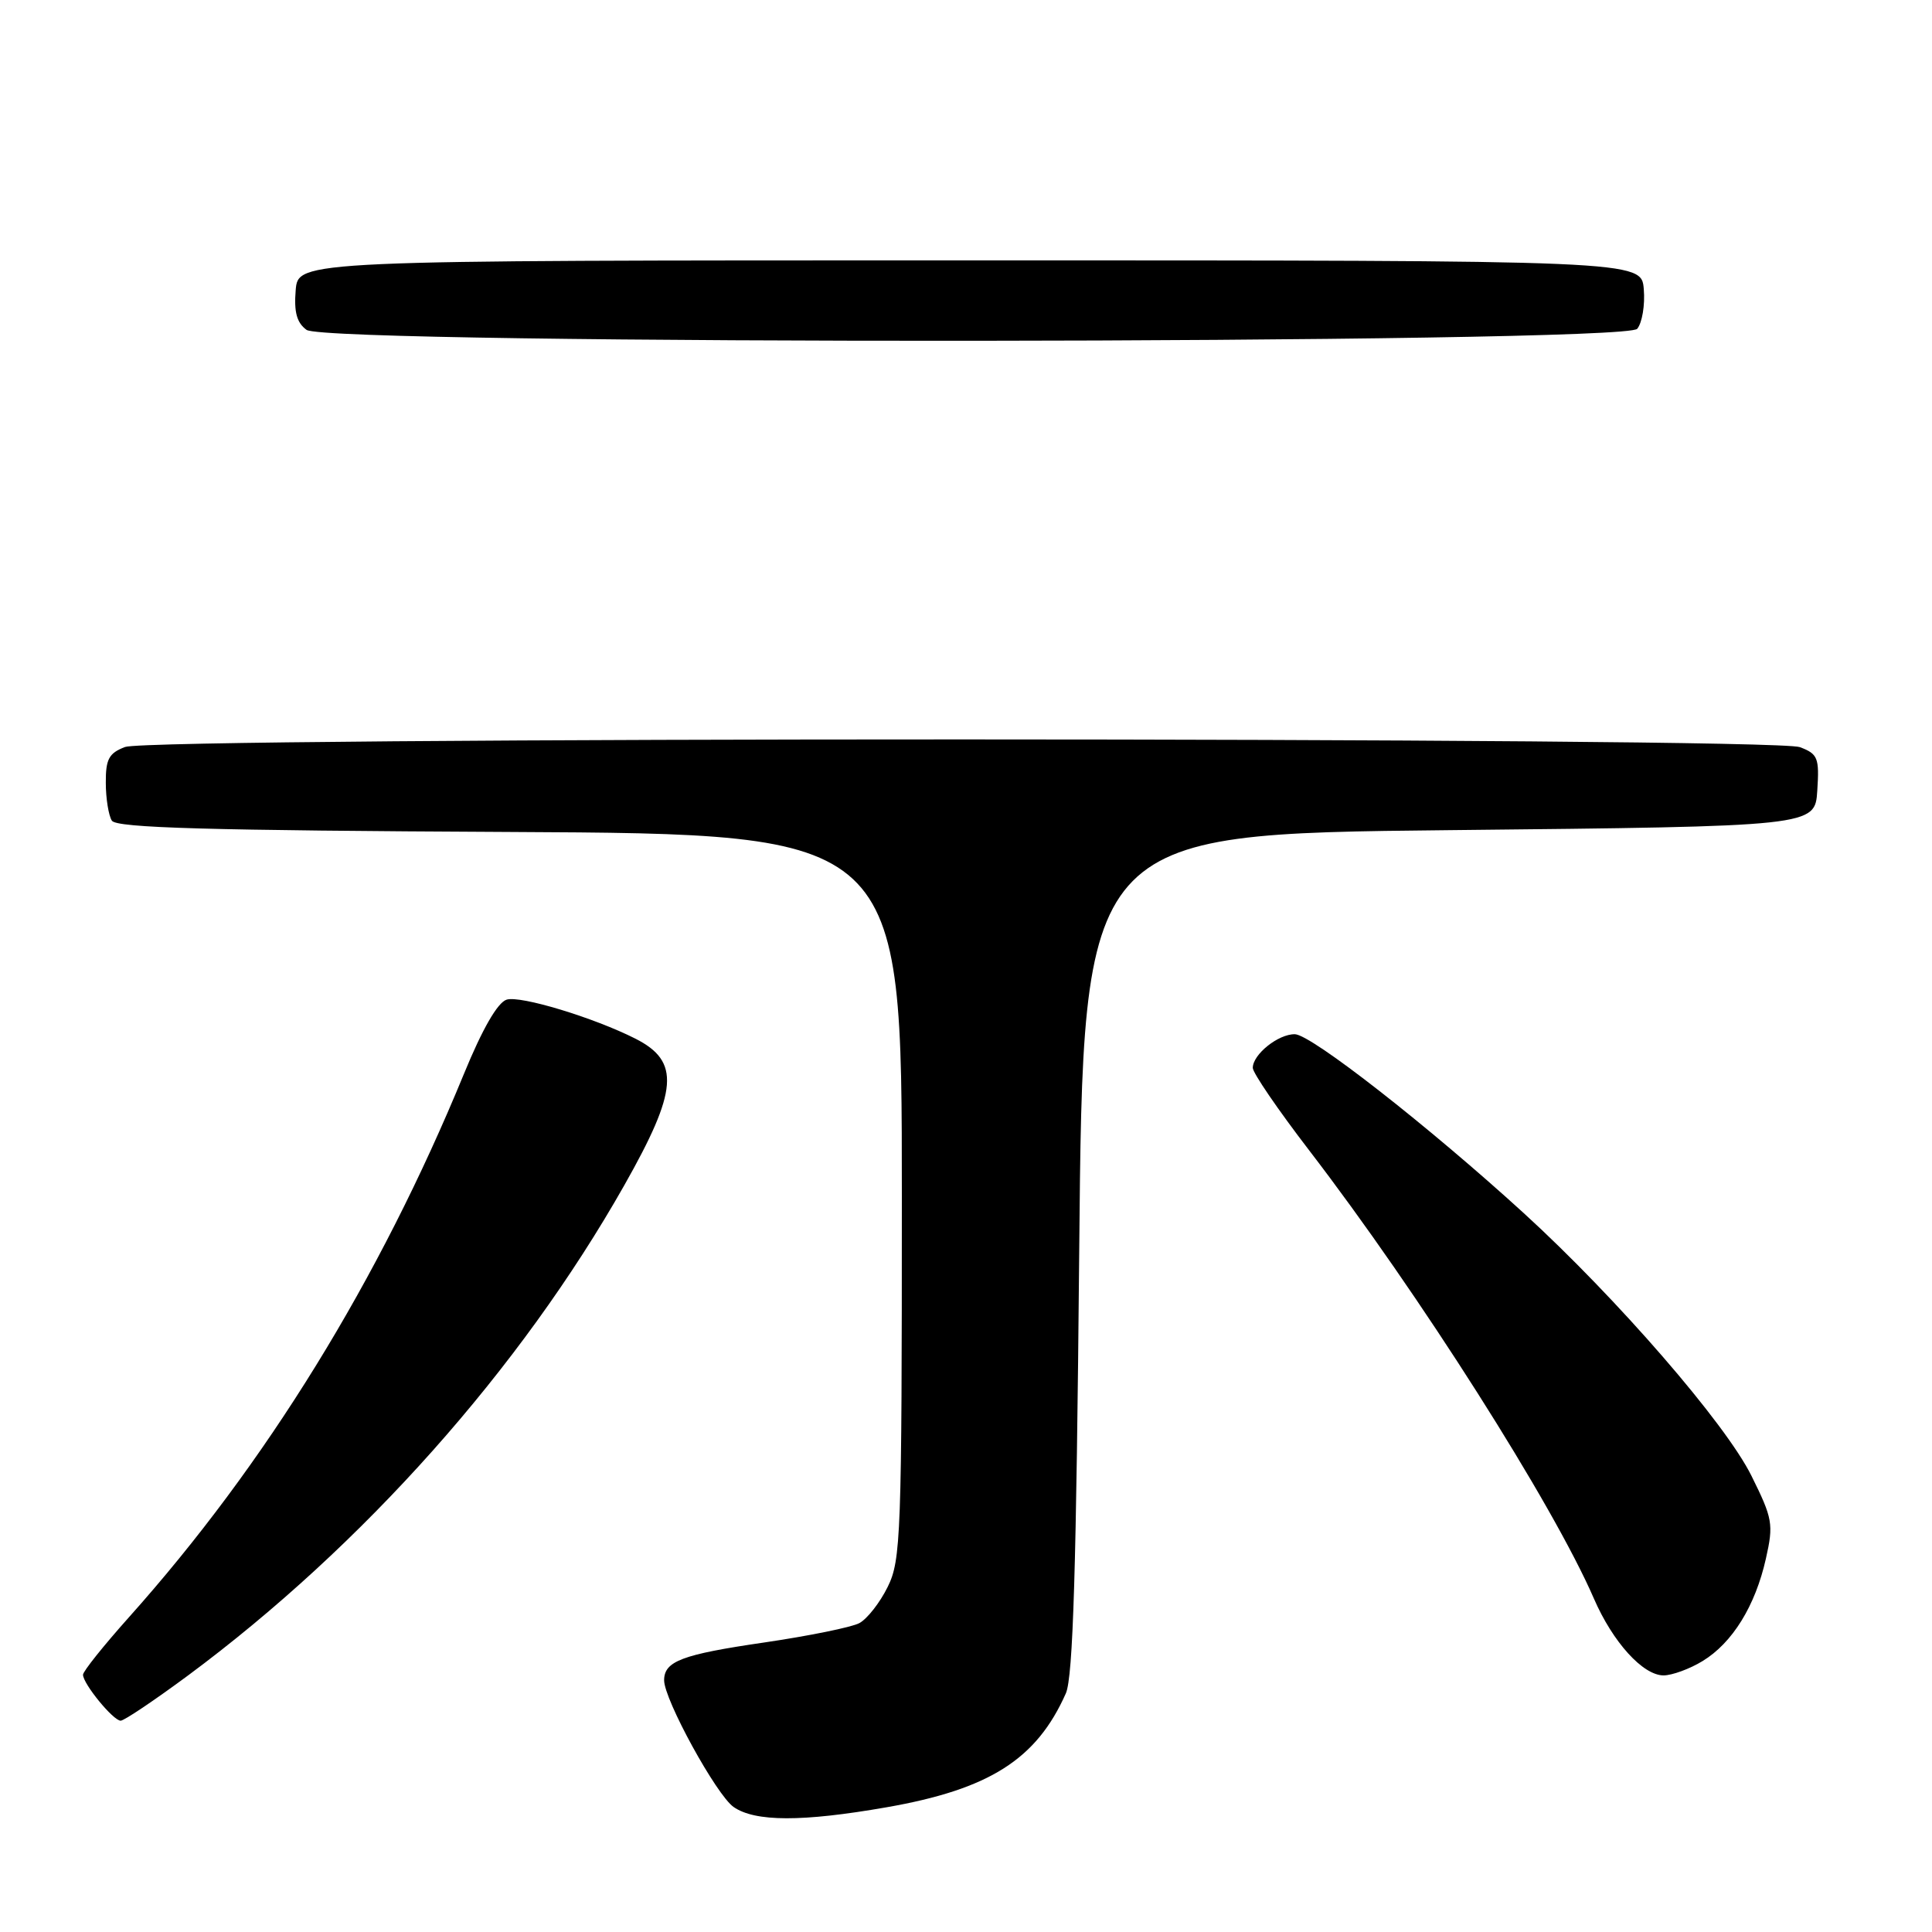 <?xml version="1.0" encoding="UTF-8" standalone="no"?>
<!DOCTYPE svg PUBLIC "-//W3C//DTD SVG 1.1//EN" "http://www.w3.org/Graphics/SVG/1.1/DTD/svg11.dtd" >
<svg xmlns="http://www.w3.org/2000/svg" xmlns:xlink="http://www.w3.org/1999/xlink" version="1.1" viewBox="0 0 256 256">
 <g >
 <path fill="currentColor"
d=" M 117.44 239.48 C 131.09 237.10 137.35 233.13 141.23 224.38 C 142.19 222.21 142.62 207.89 143.00 166.00 C 143.50 110.50 143.50 110.50 192.00 110.00 C 240.50 109.50 240.50 109.50 240.80 104.75 C 241.08 100.41 240.88 99.90 238.49 99.00 C 234.95 97.65 20.10 97.63 16.57 98.98 C 14.43 99.79 14.00 100.59 14.02 103.73 C 14.02 105.80 14.39 108.06 14.82 108.74 C 15.43 109.70 27.52 110.04 67.55 110.24 C 119.50 110.50 119.50 110.50 119.50 158.50 C 119.50 203.47 119.38 206.74 117.62 210.28 C 116.59 212.37 114.90 214.52 113.87 215.07 C 112.85 215.62 107.17 216.77 101.25 217.64 C 90.35 219.23 88.00 220.12 88.00 222.65 C 88.00 225.21 94.92 237.83 97.20 239.43 C 100.03 241.41 106.28 241.43 117.44 239.48 Z  M 24.94 221.99 C 48.11 204.80 68.94 181.40 82.72 157.06 C 89.85 144.47 90.14 140.65 84.22 137.64 C 78.72 134.85 68.94 131.88 67.13 132.46 C 65.93 132.84 63.92 136.33 61.48 142.28 C 50.24 169.64 35.22 194.01 17.08 214.30 C 13.74 218.04 11.00 221.46 11.00 221.91 C 11.00 223.11 15.00 228.00 15.99 228.00 C 16.45 228.00 20.48 225.29 24.94 221.99 Z  M 225.60 220.10 C 229.56 217.69 232.59 212.78 233.99 206.53 C 235.02 201.96 234.89 201.22 232.08 195.56 C 228.62 188.59 214.26 172.03 201.90 160.74 C 189.27 149.22 173.75 137.08 171.58 137.04 C 169.39 137.00 166.00 139.71 166.00 141.50 C 166.00 142.16 169.35 147.06 173.45 152.40 C 188.06 171.43 205.79 199.35 211.20 211.82 C 213.71 217.60 217.70 222.00 220.44 222.00 C 221.57 221.99 223.90 221.14 225.60 220.10 Z  M 216.94 43.57 C 217.59 42.78 217.99 40.42 217.81 38.32 C 217.50 34.50 217.50 34.50 128.50 34.50 C 39.50 34.50 39.50 34.50 39.18 38.46 C 38.94 41.35 39.33 42.77 40.62 43.71 C 43.38 45.73 215.26 45.59 216.94 43.57 Z "/>
</g>
</svg>